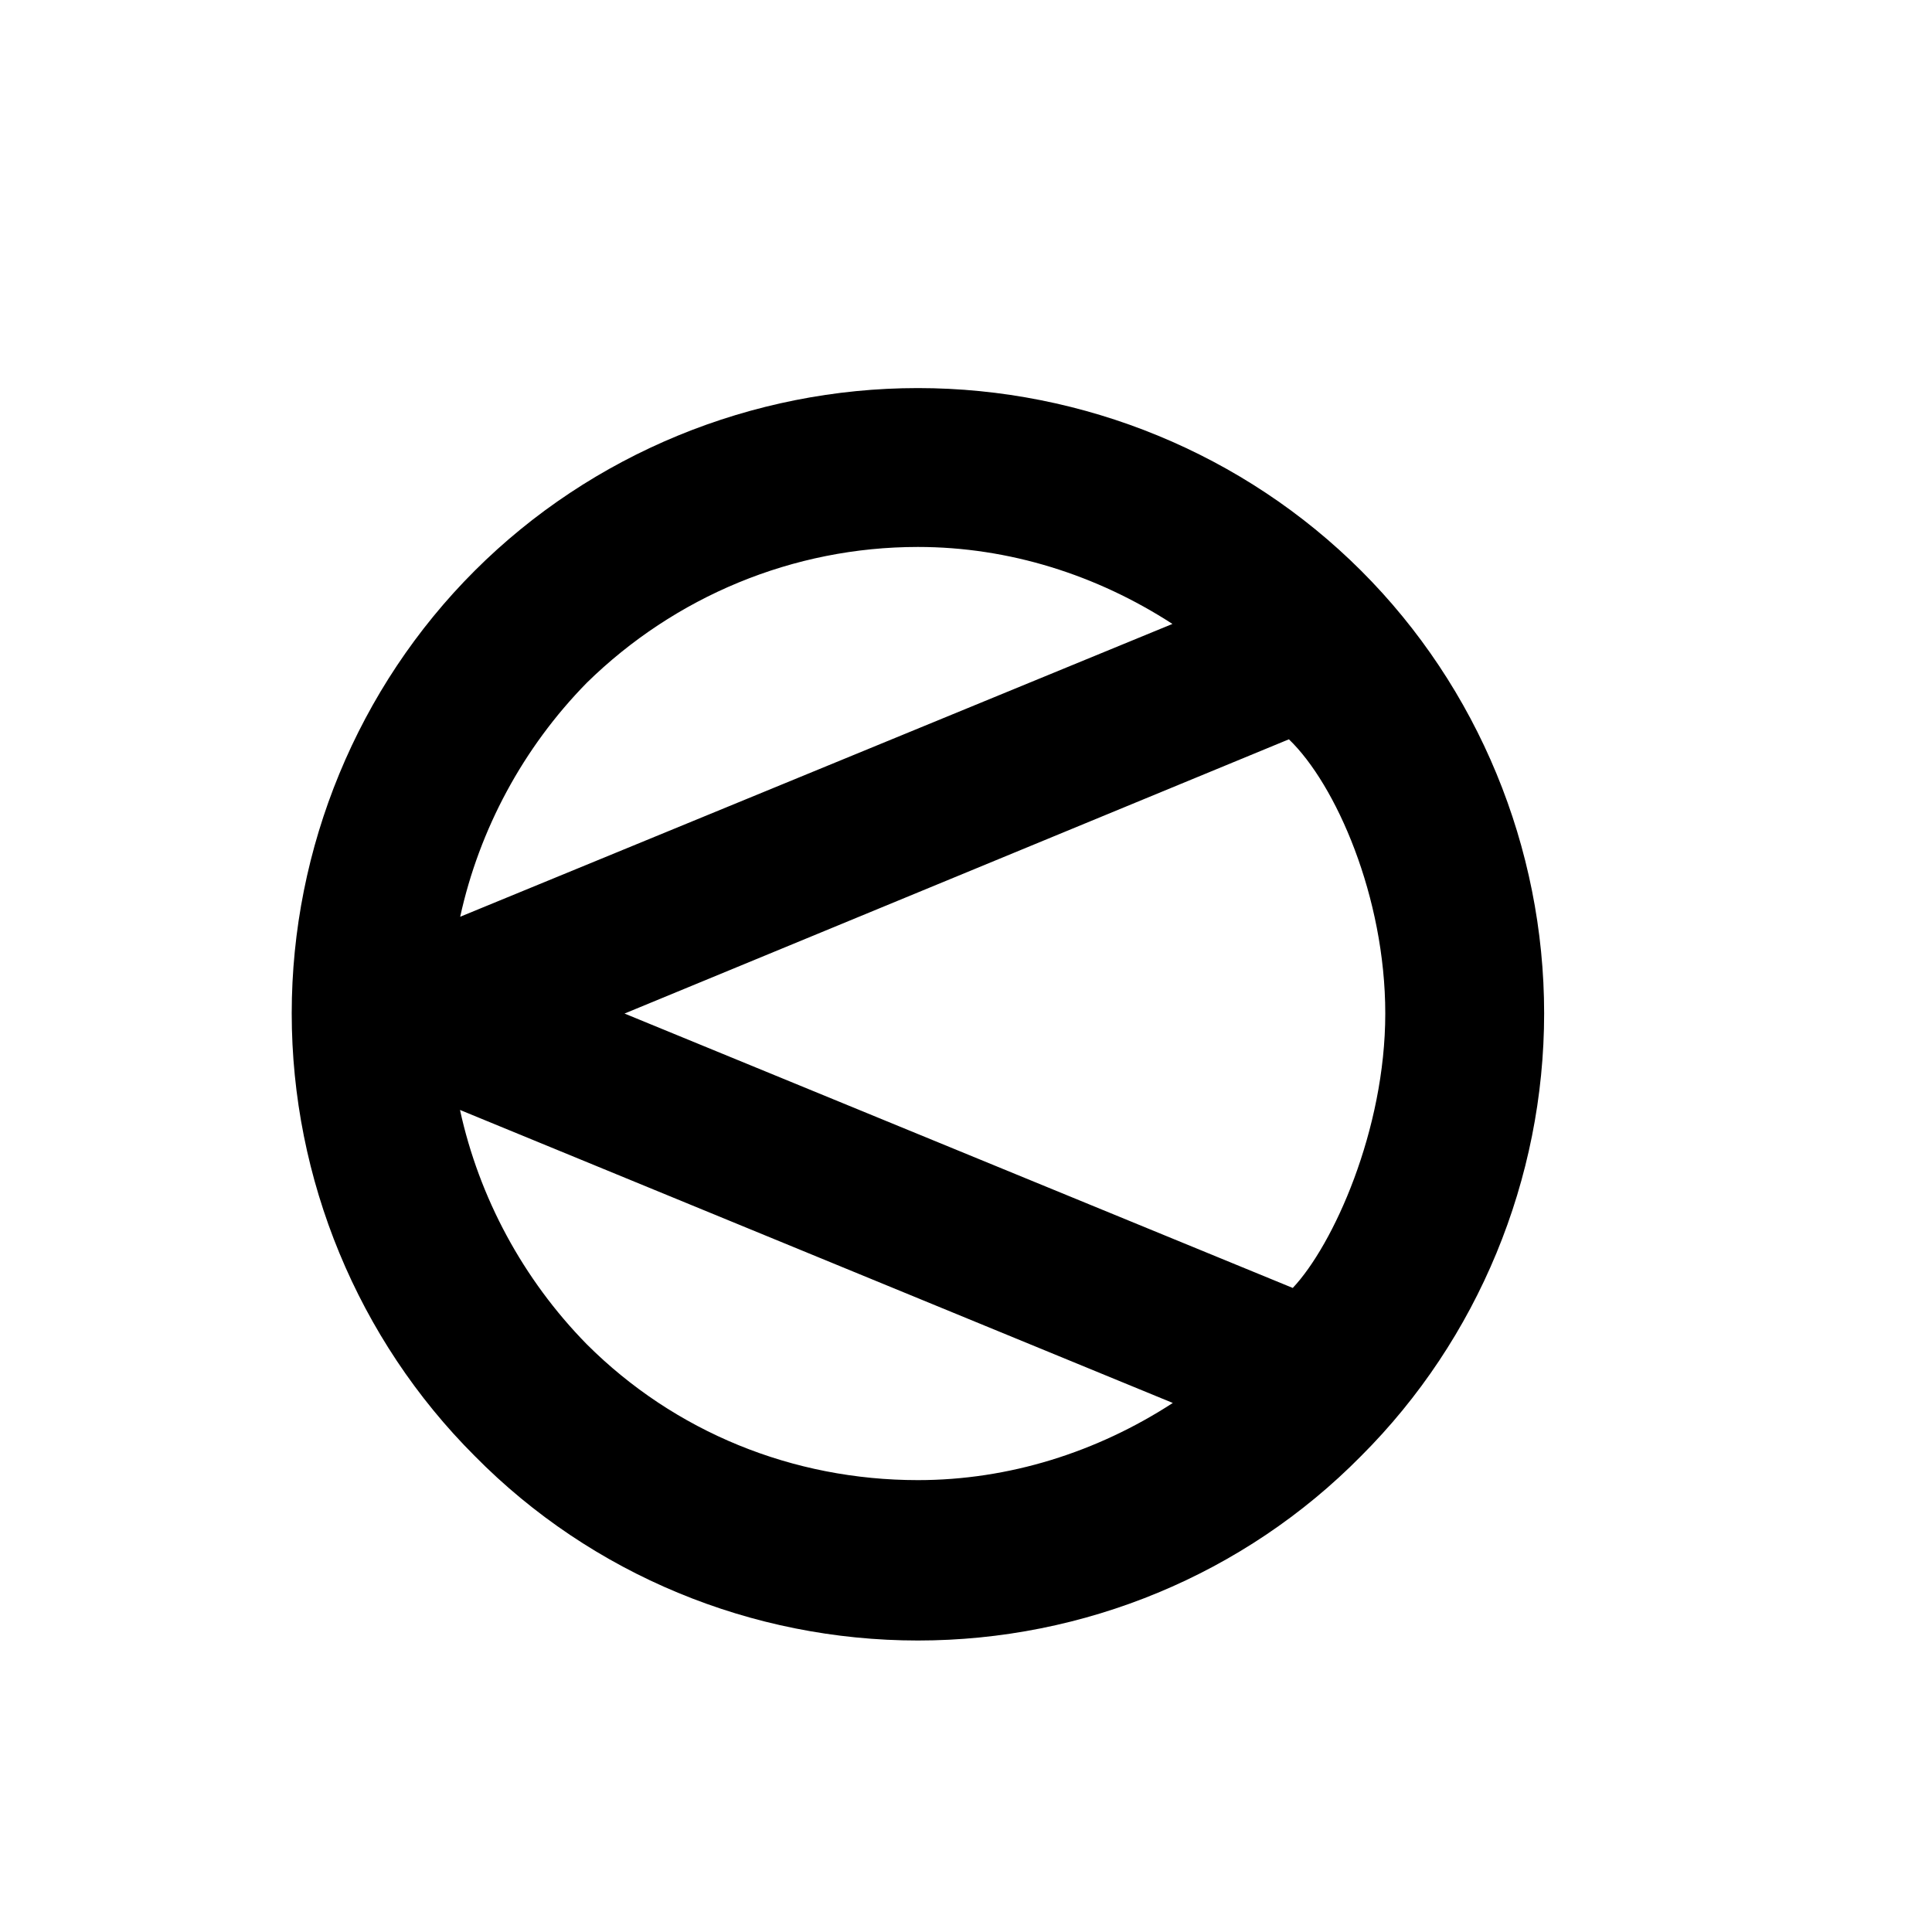<?xml version="1.0" encoding="UTF-8" standalone="no"?>
<svg
   xmlns:dc="http://purl.org/dc/elements/1.1/"
   xmlns:cc="http://creativecommons.org/ns#"
   xmlns:rdf="http://www.w3.org/1999/02/22-rdf-syntax-ns#"
   xmlns:svg="http://www.w3.org/2000/svg"
   xmlns="http://www.w3.org/2000/svg"
   version="1.0"
   width="128"
   height="128"
   id="svg2">
  <defs
     id="defs4" />
  <path
     id="g0-54"
     d="m 102.303,67.137 c 0,10.981 -4.378,21.589 -12.125,29.326 -7.748,7.861 -18.367,12.225 -29.363,12.225 -10.996,0 -21.616,-4.364 -29.363,-12.225 -7.747,-7.736 -12.125,-18.345 -12.125,-29.326 0,-10.981 4.378,-21.589 12.125,-29.326 7.747,-7.736 18.367,-12.1 29.363,-12.1 10.996,0 21.616,4.364 29.363,12.1 7.748,7.737 12.125,18.345 12.125,29.326 z m -10.525,0.013 c 0,-7.728 -3.275,-15.184 -6.385,-18.169 L 41.376,67.15 85.649,85.33 c 2.676,-2.839 6.129,-10.452 6.129,-18.18 z M 77.702,92.95 30.476,73.537 c 1.266,5.804 4.169,11.211 8.4,15.525 5.831,5.822 13.669,9 21.938,9 6.036,0 11.874,-1.855 16.888,-5.113 z M 77.677,41.337 C 72.668,38.089 66.841,36.237 60.814,36.237 c -8.269,0 -16.107,3.284 -21.938,9 -4.224,4.307 -7.118,9.708 -8.388,15.5 z" />
</svg>
